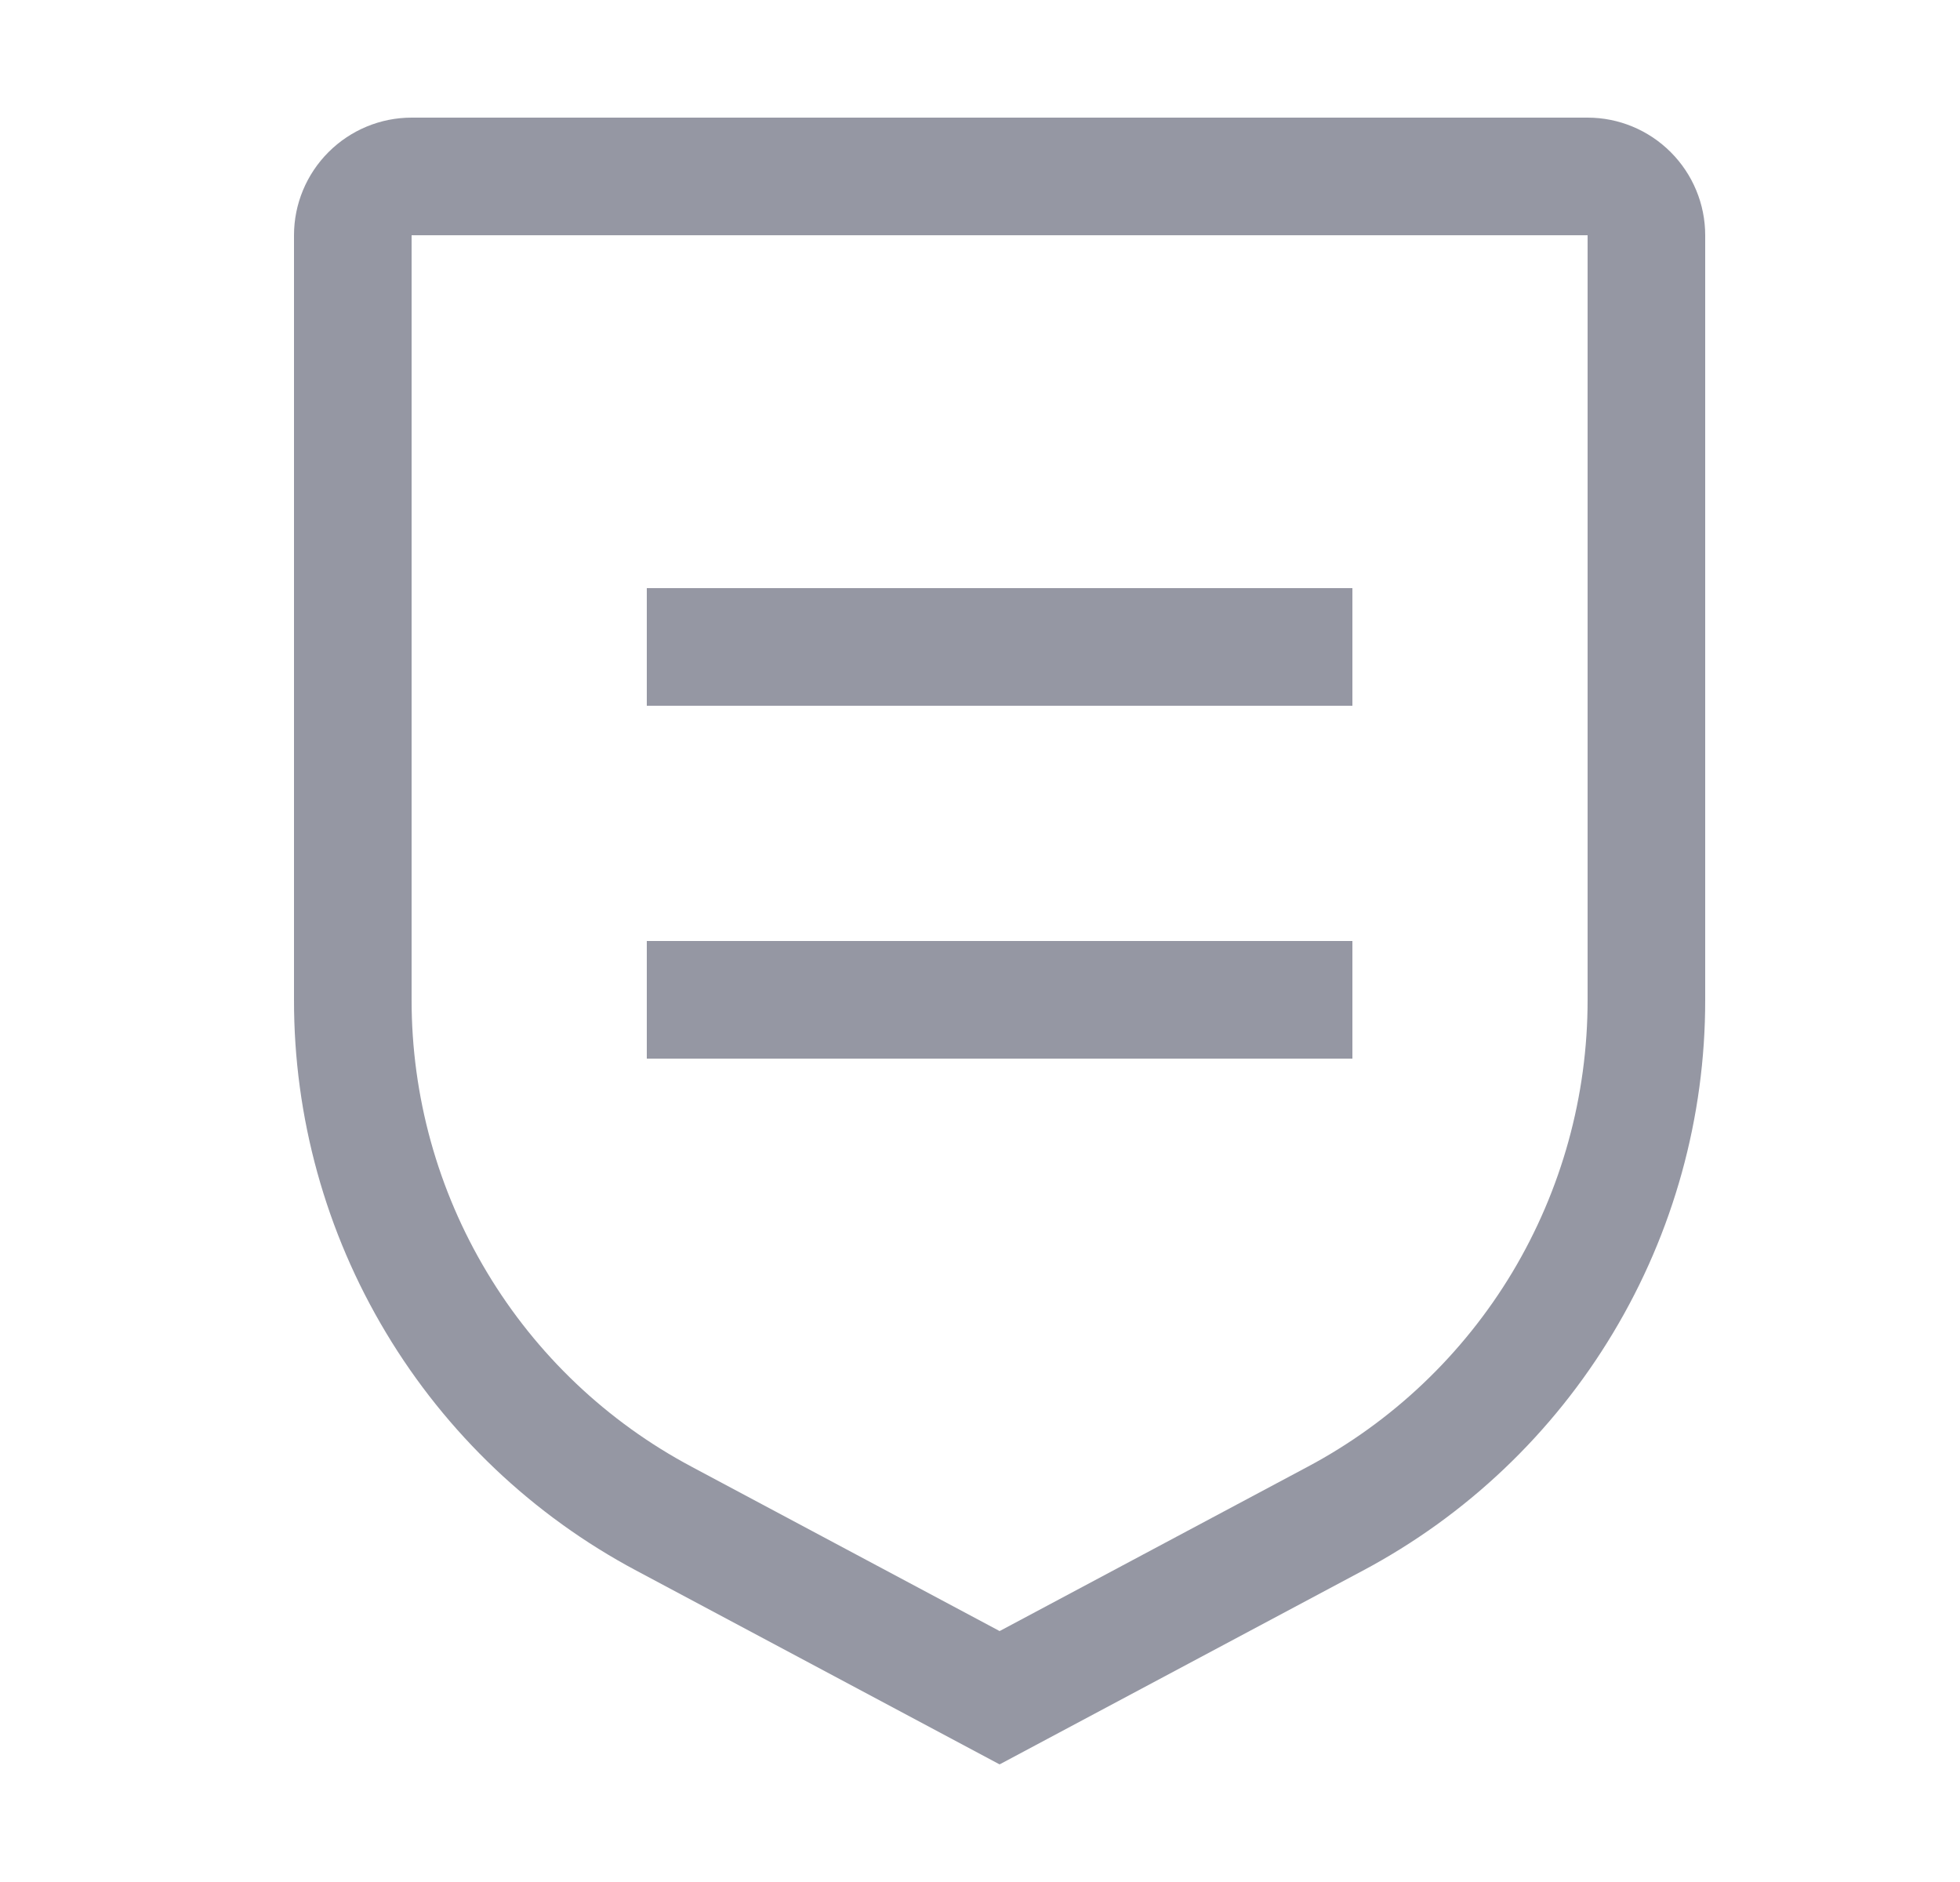 <svg width="25" height="24" viewBox="0 0 25 24" fill="none" xmlns="http://www.w3.org/2000/svg">
<path d="M8.25 12H17.25V13.5H8.25V12ZM8.25 7.5H17.25V9H8.25V7.5Z" fill="#9597A3"/>
<path d="M12.75 22.5L8.118 20.03C6.798 19.328 5.693 18.279 4.924 16.996C4.154 15.714 3.748 14.246 3.75 12.75V3C3.75 2.602 3.909 2.221 4.19 1.94C4.471 1.659 4.852 1.5 5.25 1.5H20.25C20.648 1.5 21.029 1.659 21.31 1.94C21.591 2.221 21.75 2.602 21.75 3V12.75C21.752 14.246 21.346 15.714 20.576 16.996C19.807 18.279 18.703 19.328 17.382 20.03L12.75 22.5ZM5.25 3V12.75C5.249 13.974 5.581 15.175 6.211 16.224C6.84 17.274 7.744 18.132 8.825 18.706L12.75 20.8L16.675 18.707C17.756 18.133 18.66 17.274 19.29 16.225C19.919 15.175 20.251 13.974 20.25 12.75V3H5.25Z" fill="#9597A3"/>
</svg>
